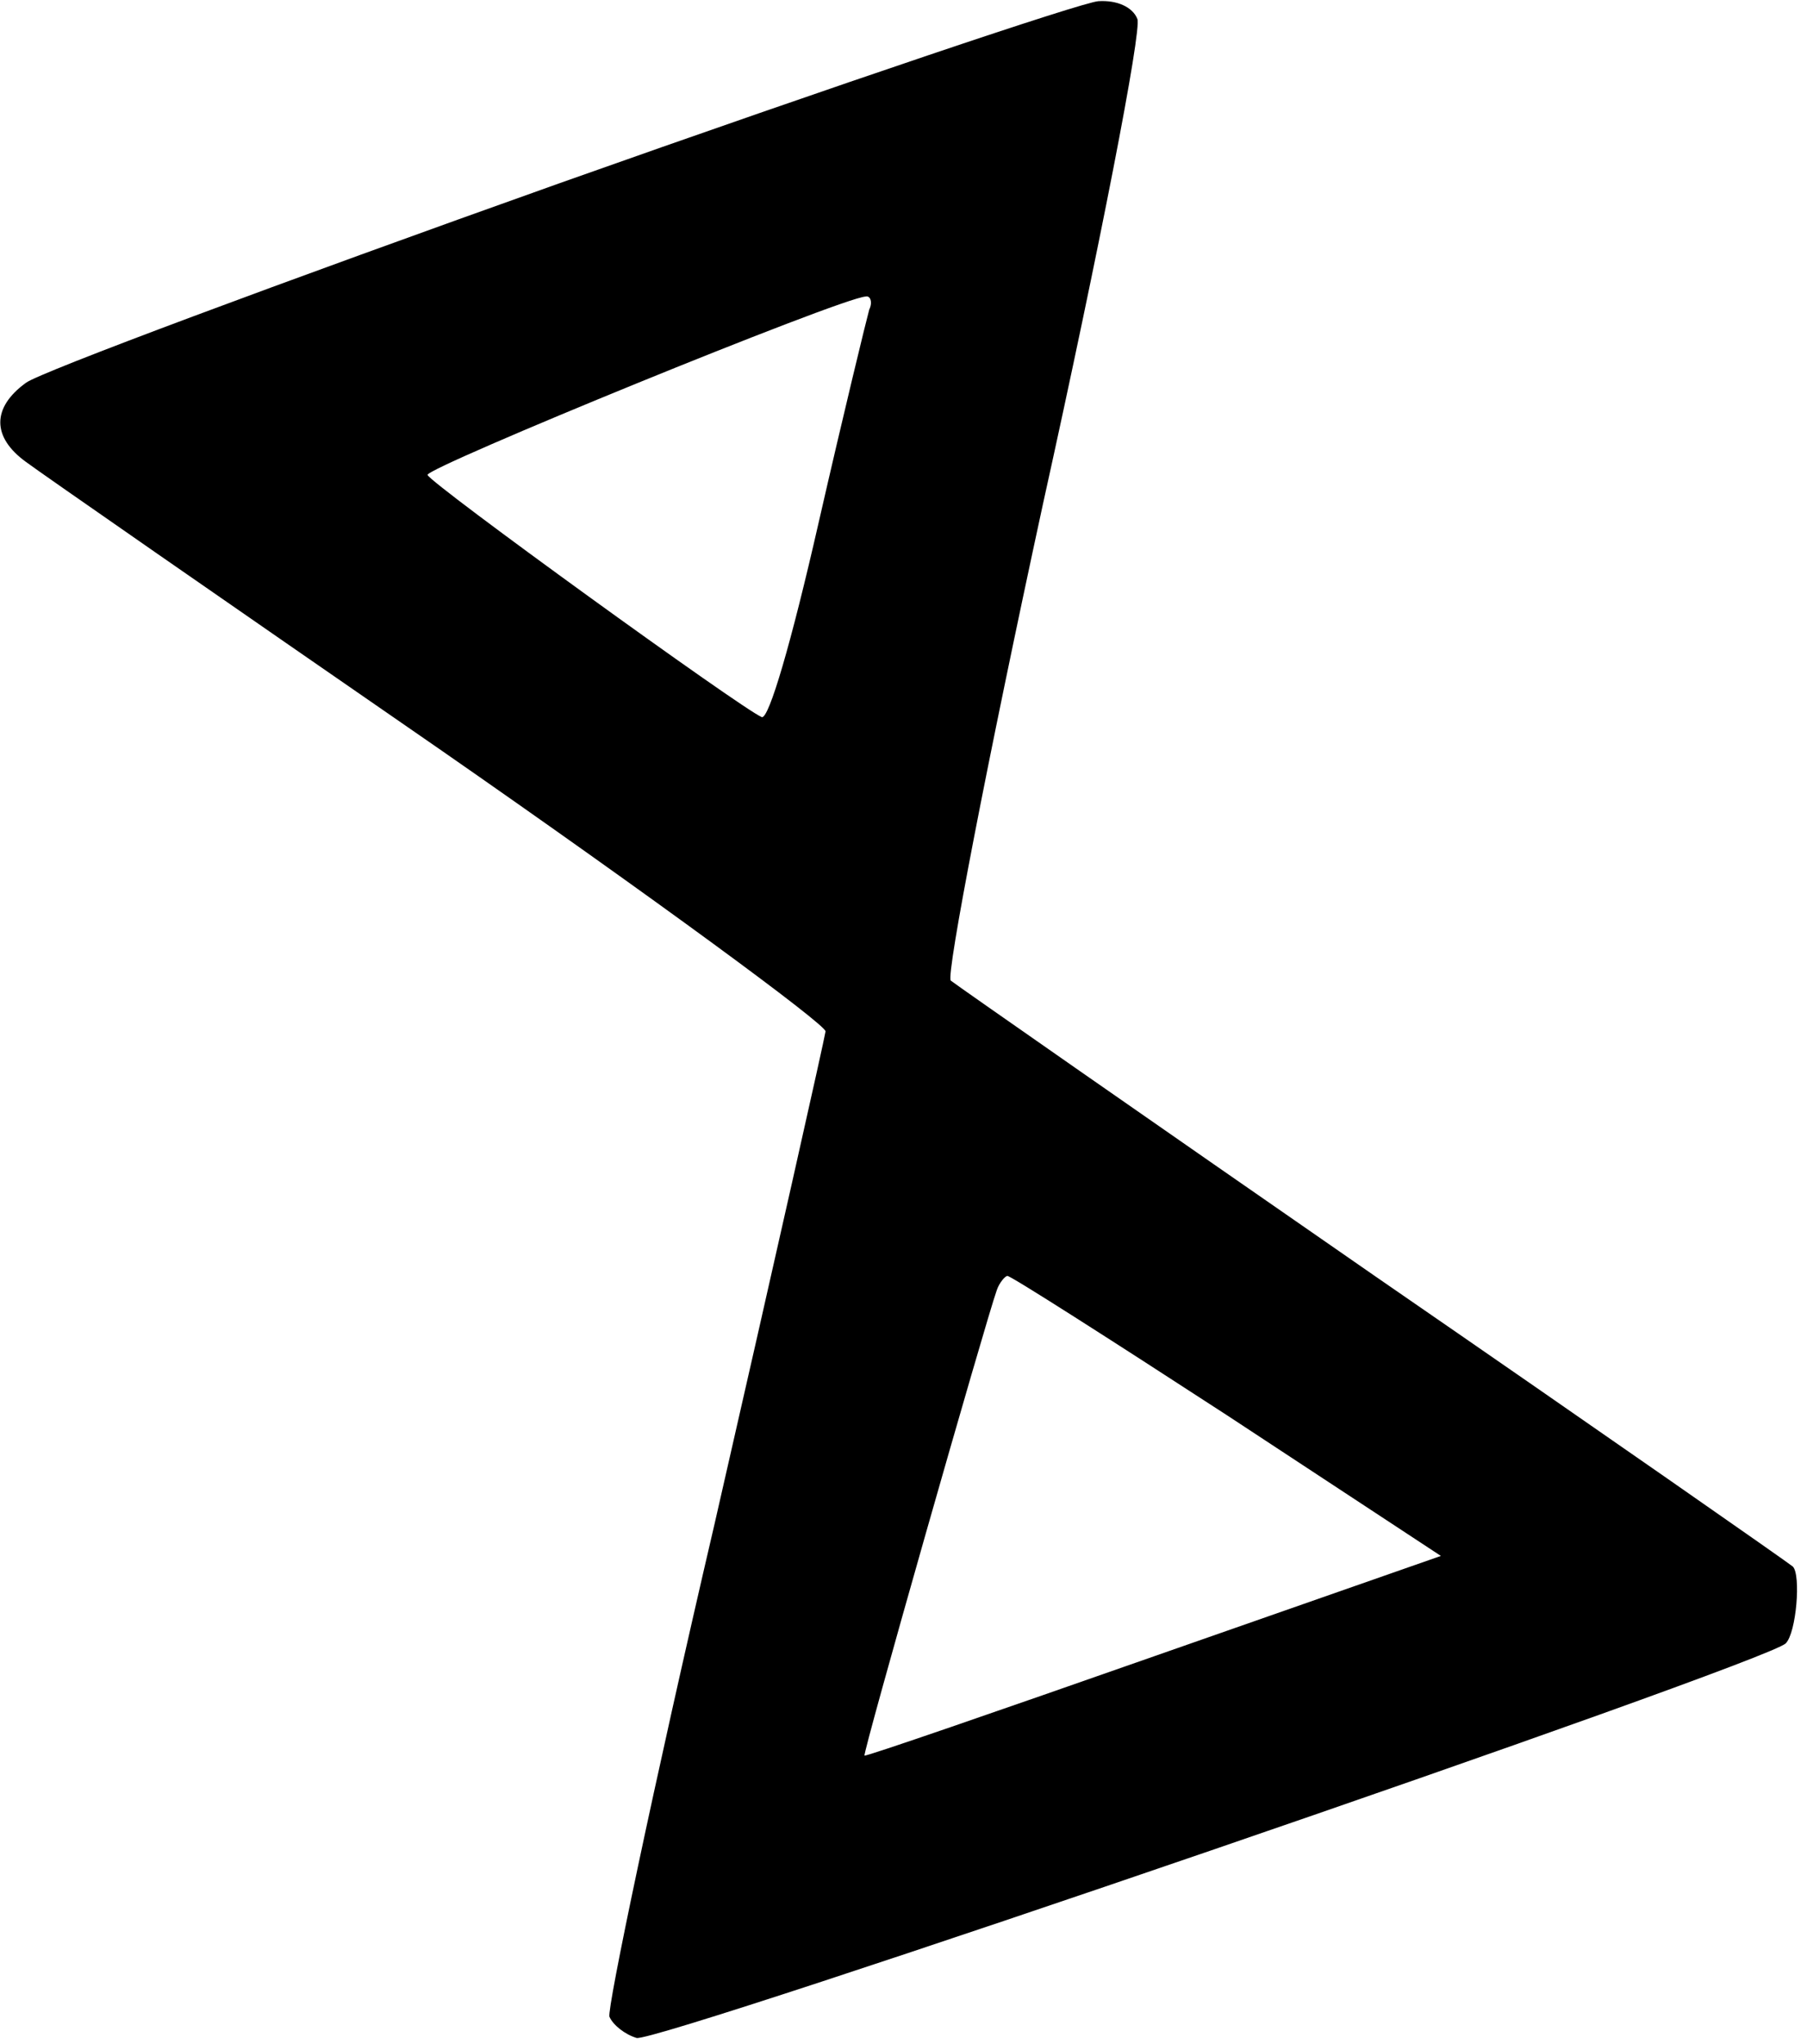 <?xml version="1.0" encoding="UTF-8" standalone="no"?>
<svg width="153px" height="173px" viewBox="0 0 153 173" version="1.1" xmlns="http://www.w3.org/2000/svg" xmlns:xlink="http://www.w3.org/1999/xlink">
    <!-- Generator: Sketch 3.8.3 (29802) - http://www.bohemiancoding.com/sketch -->
    <title>Group</title>
    <desc>Created with Sketch.</desc>
    <defs></defs>
    <g id="Page-1" stroke="none" stroke-width="1" fill="none" fill-rule="evenodd">
        <g id="Group" transform="translate(76.1, 86.3) scale(1, -1) translate(-76.1, -86.3) " fill="#000000">
            <path d="M47.4,157.1 C23.8,148.7 3.4,141.1 2.2,140.2 C-0.7,138.1 -0.7,135.6 2.2,133.5 C3.4,132.6 19.1,121.7 37.2,109.2 C55.2,96.7 69.9,85.9 69.9,85.3 C69.8,84.6 65.6,65.9 60.5,43.6 C55.3,21.3 51.4,2.6 51.6,1.9 C51.9,1.2 52.9,0.4 53.9,0.1 C55.6,-0.4 149.5,31.8 151.2,33.5 C152.1,34.4 152.5,39.3 151.8,40 C151.6,40.2 135.7,51.3 116.4,64.6 C97.2,77.9 81,89.2 80.5,89.6 C80.1,90.1 83.6,108.2 88.3,129.9 C93.1,151.6 96.7,170.1 96.3,171 C95.9,172 94.6,172.6 93,172.5 C91.6,172.4 71.1,165.5 47.4,157.1 L47.4,157.1 Z M73.6,146.4 C73.4,145.7 71.4,137.5 69.3,128.3 C67,118.2 65.1,111.7 64.5,111.9 C62.8,112.6 36.4,131.7 36.2,132.4 C36,133 71.2,147.4 73.3,147.5 C73.7,147.6 73.9,147 73.6,146.4 L73.6,146.4 Z M103.9,52.8 L122,40.9 L97.7,32.4 C84.3,27.7 73.3,23.9 73.2,24 C73,24.1 83.5,60.9 84.4,63.4 C84.6,64 85.1,64.6 85.3,64.6 C85.6,64.6 93.9,59.3 103.9,52.8 L103.9,52.8 Z" id="Shape"></path>
        </g>
    </g>
</svg>